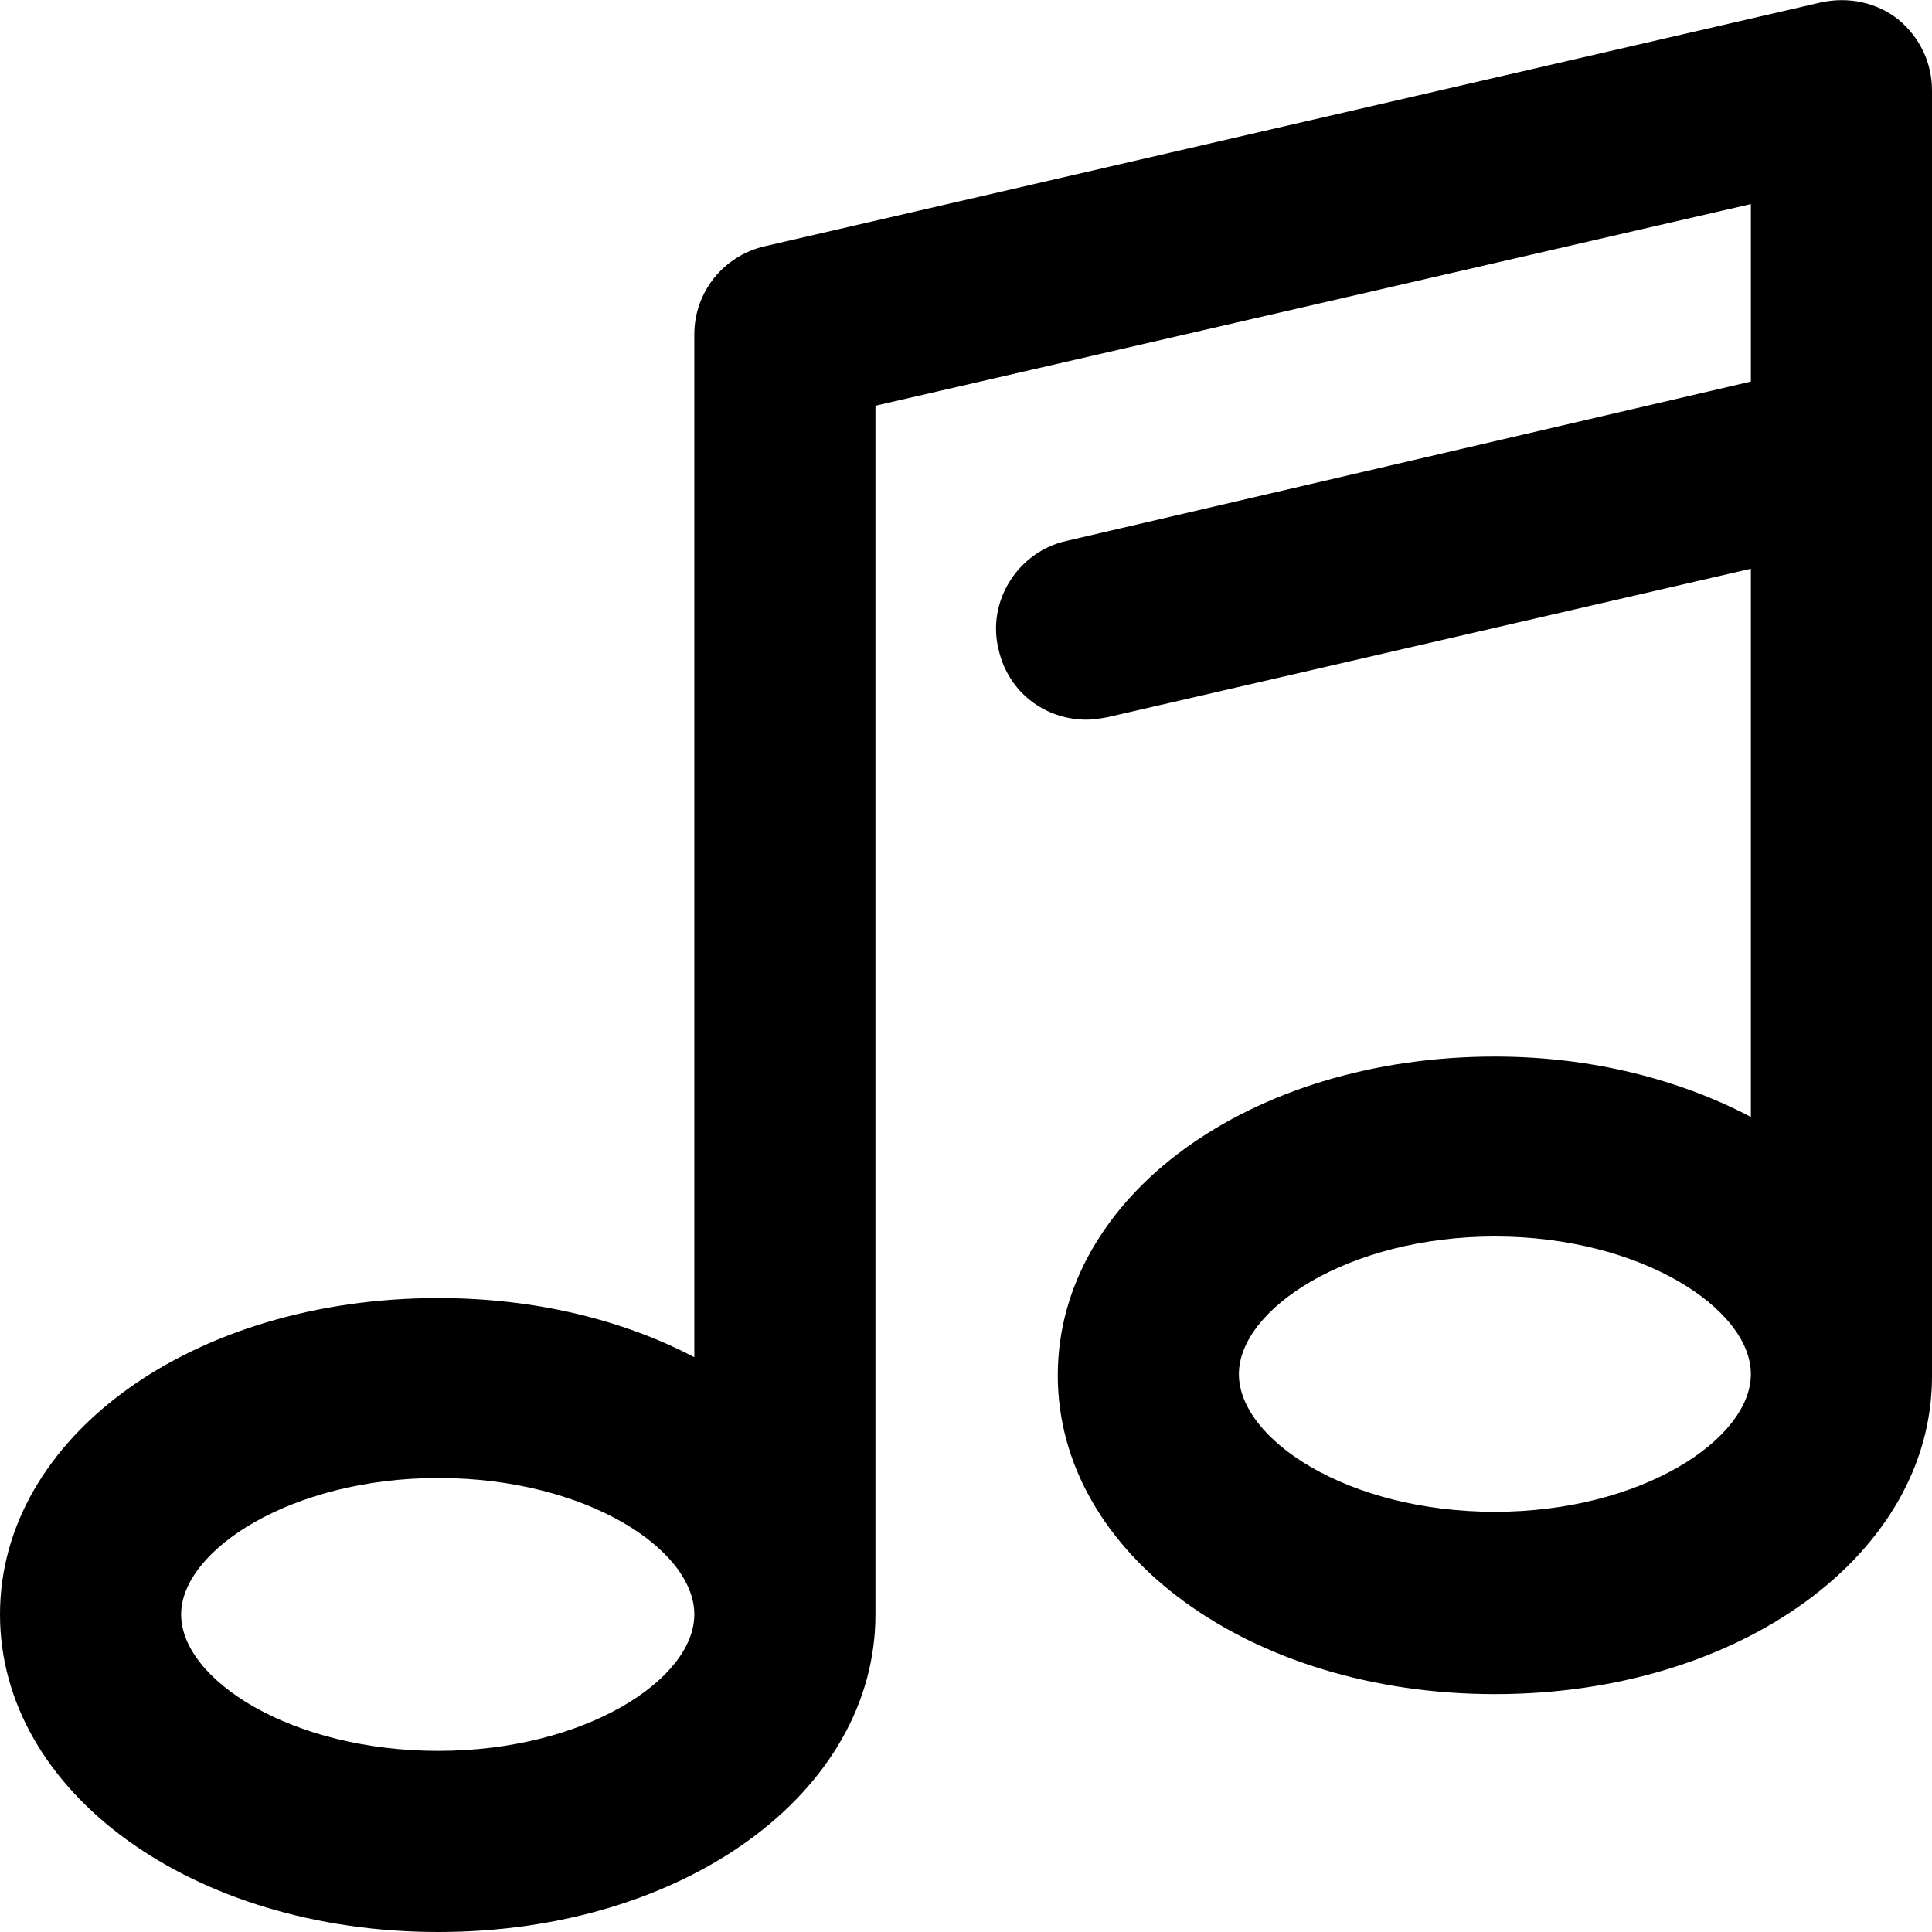 <svg viewBox="0 0 16 16" xmlns="http://www.w3.org/2000/svg"><path d="M15.72 0.16C15.54 0.02 15.31 -0.03 15.08 0.02L6.33 2.04C5.99 2.12 5.75 2.42 5.75 2.77V11.24C5.16 10.93 4.43 10.75 3.63 10.75C1.59 10.75 0 11.9 0 13.37C0 14.84 1.59 16 3.63 16C5.66 16 7.25 14.85 7.25 13.37C7.25 13.37 7.25 13.37 7.25 13.36V3.36L14.5 1.69V3.16L8.83 4.48C8.43 4.57 8.17 4.98 8.27 5.38C8.35 5.73 8.65 5.96 9 5.96C9.06 5.96 9.11 5.95 9.17 5.94L14.5 4.71V9.25C13.91 8.94 13.18 8.75 12.38 8.75C10.35 8.75 8.76 9.91 8.76 11.39C8.76 12.87 10.35 14.03 12.38 14.03C14.41 14.03 16 12.87 16 11.4V0.75C16 0.52 15.9 0.31 15.72 0.16ZM3.63 14.5C2.41 14.5 1.5 13.91 1.5 13.37C1.5 12.84 2.41 12.24 3.63 12.24C4.85 12.24 5.75 12.83 5.75 13.37C5.75 13.91 4.84 14.5 3.63 14.5ZM12.38 12.52C11.16 12.52 10.26 11.92 10.26 11.38C10.26 10.84 11.17 10.24 12.38 10.24C13.59 10.24 14.5 10.84 14.5 11.38C14.5 11.92 13.59 12.52 12.38 12.52Z"/></svg>